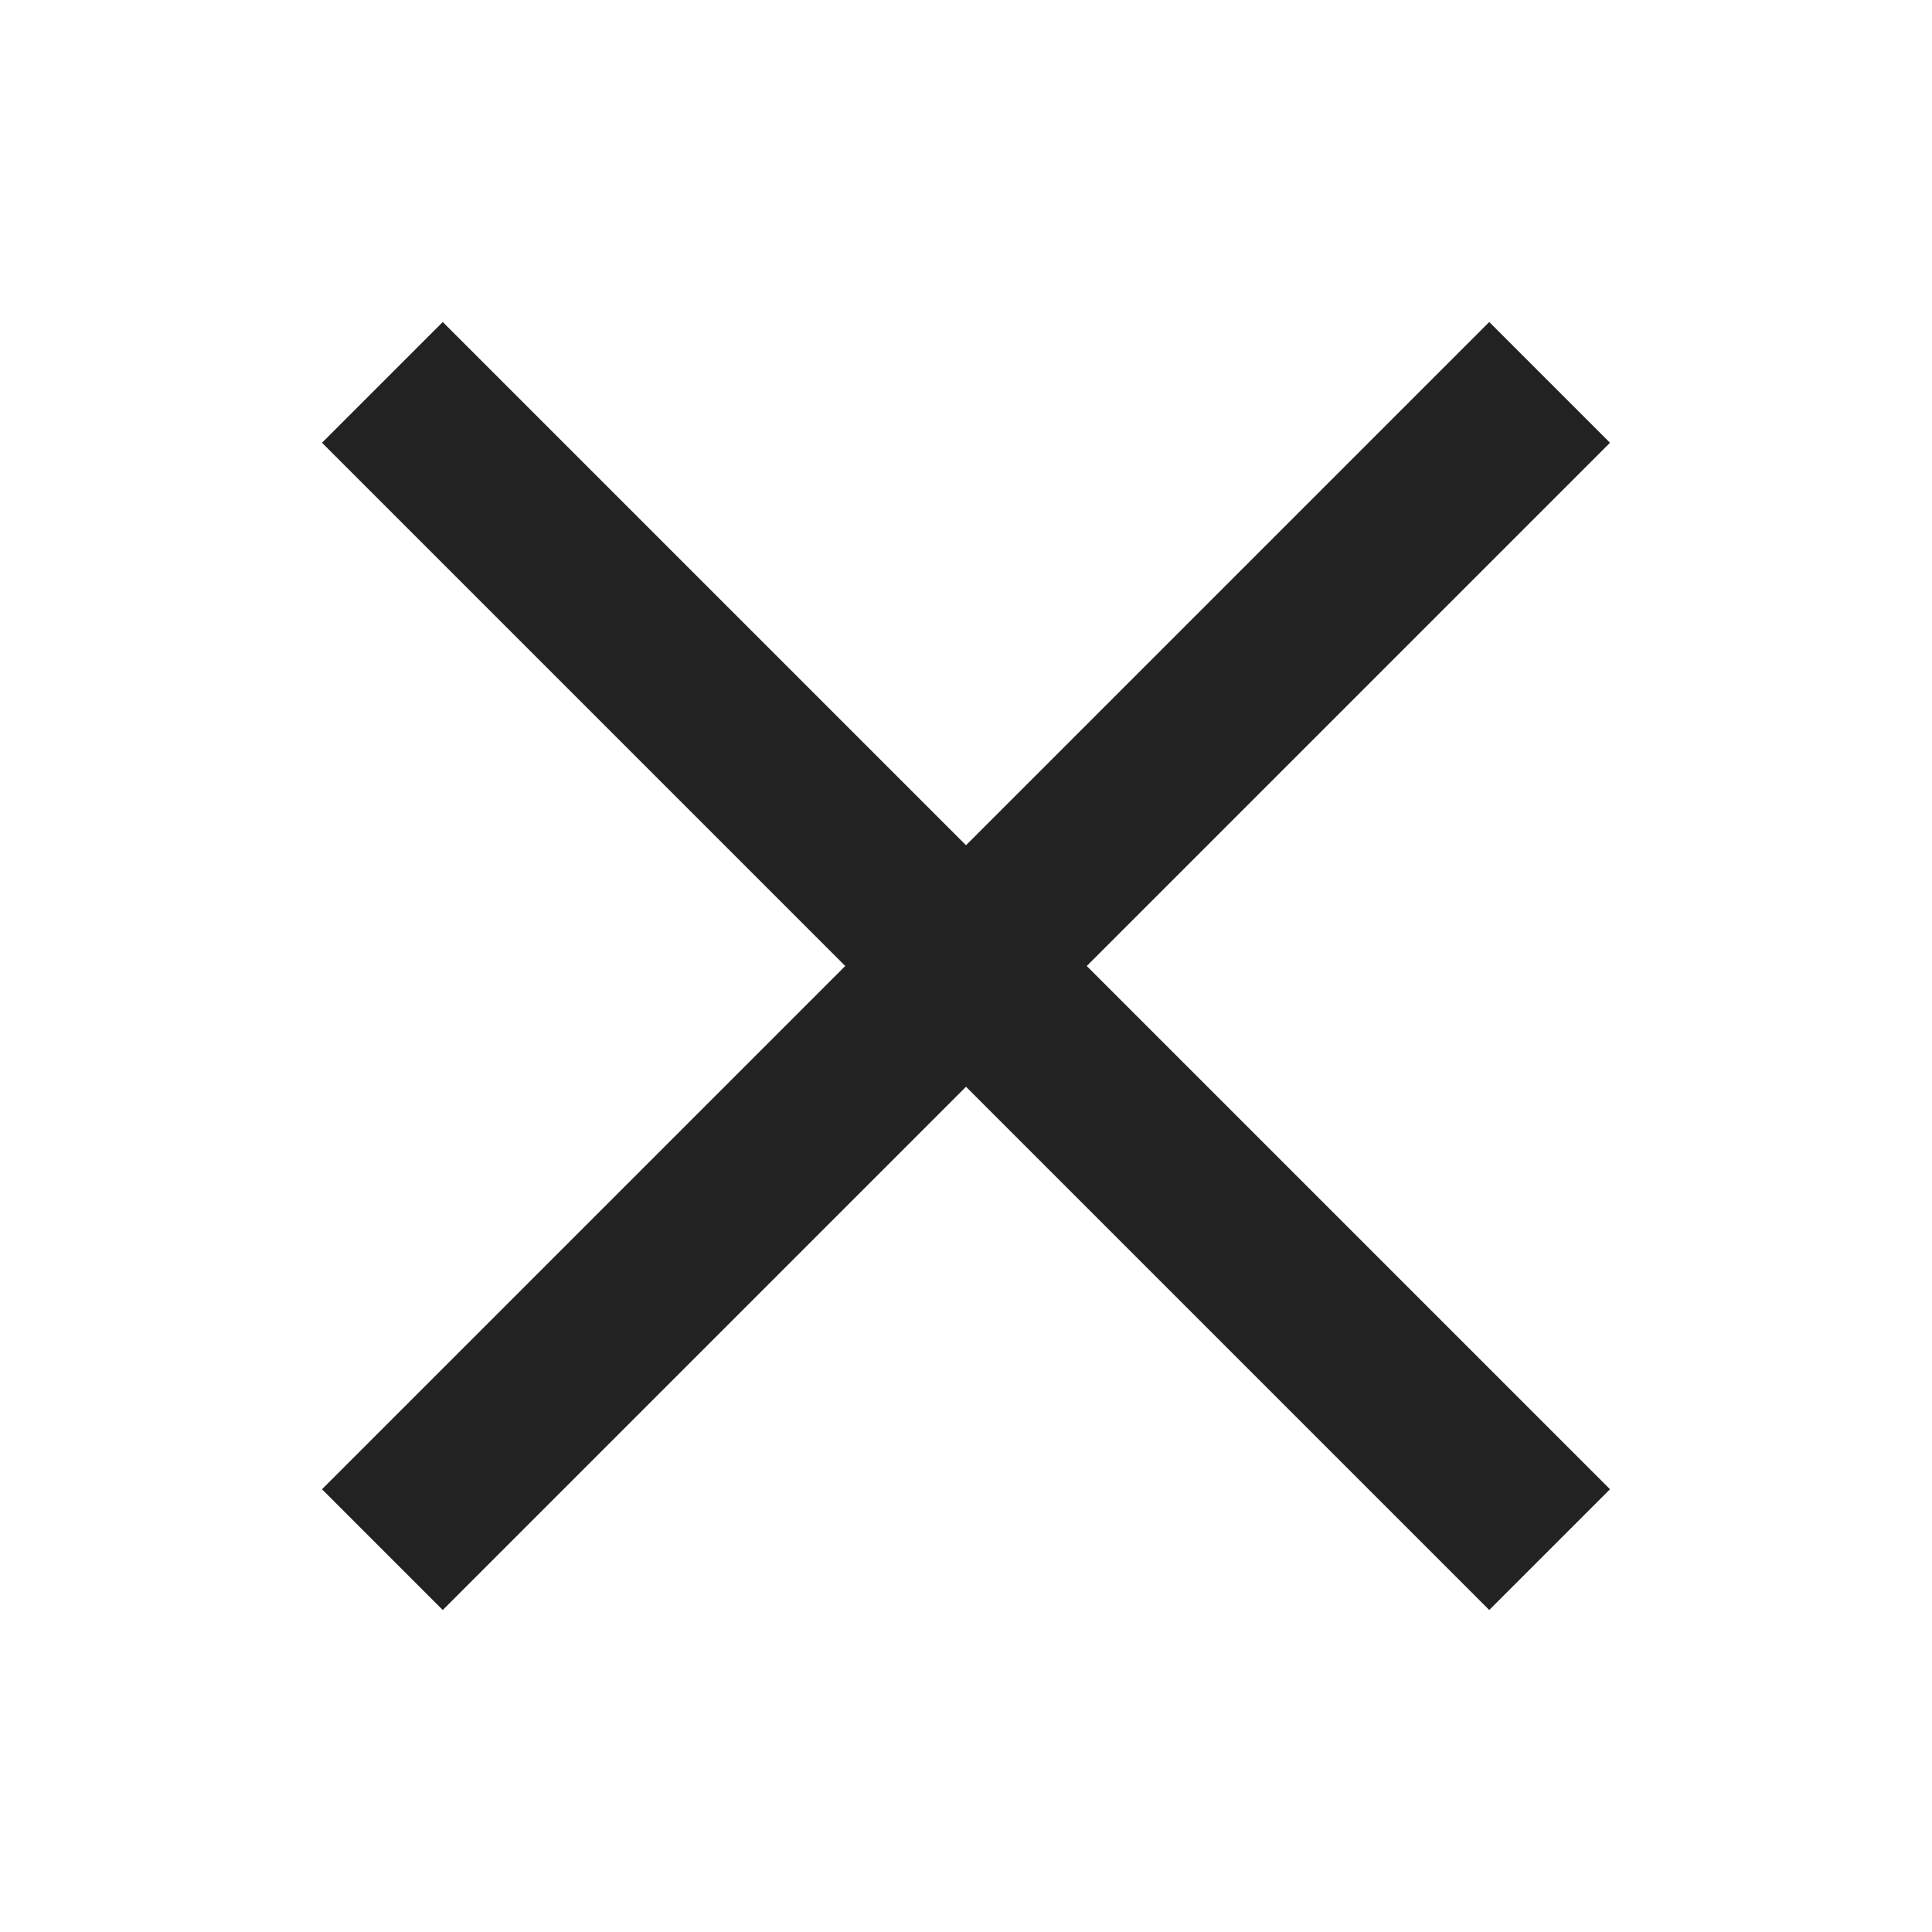 <?xml version="1.0" standalone="no"?>
<!DOCTYPE svg PUBLIC "-//W3C//DTD SVG 1.1//EN" "http://www.w3.org/Graphics/SVG/1.1/DTD/svg11.dtd">
<svg t="1695610928696" class="icon" viewBox="0 0 1024 1024" version="1.1"
  xmlns="http://www.w3.org/2000/svg" p-id="6771" xmlns:xlink="http://www.w3.org/1999/xlink"
  width="200" height="200">
  <path
    d="M576 512l277.333 277.333-64 64-277.333-277.333L234.667 853.333 170.667 789.333l277.333-277.333L170.667 234.667 234.667 170.667l277.333 277.333L789.333 170.667 853.333 234.667 576 512z"
    fill="#222" p-id="6772"></path>
</svg>